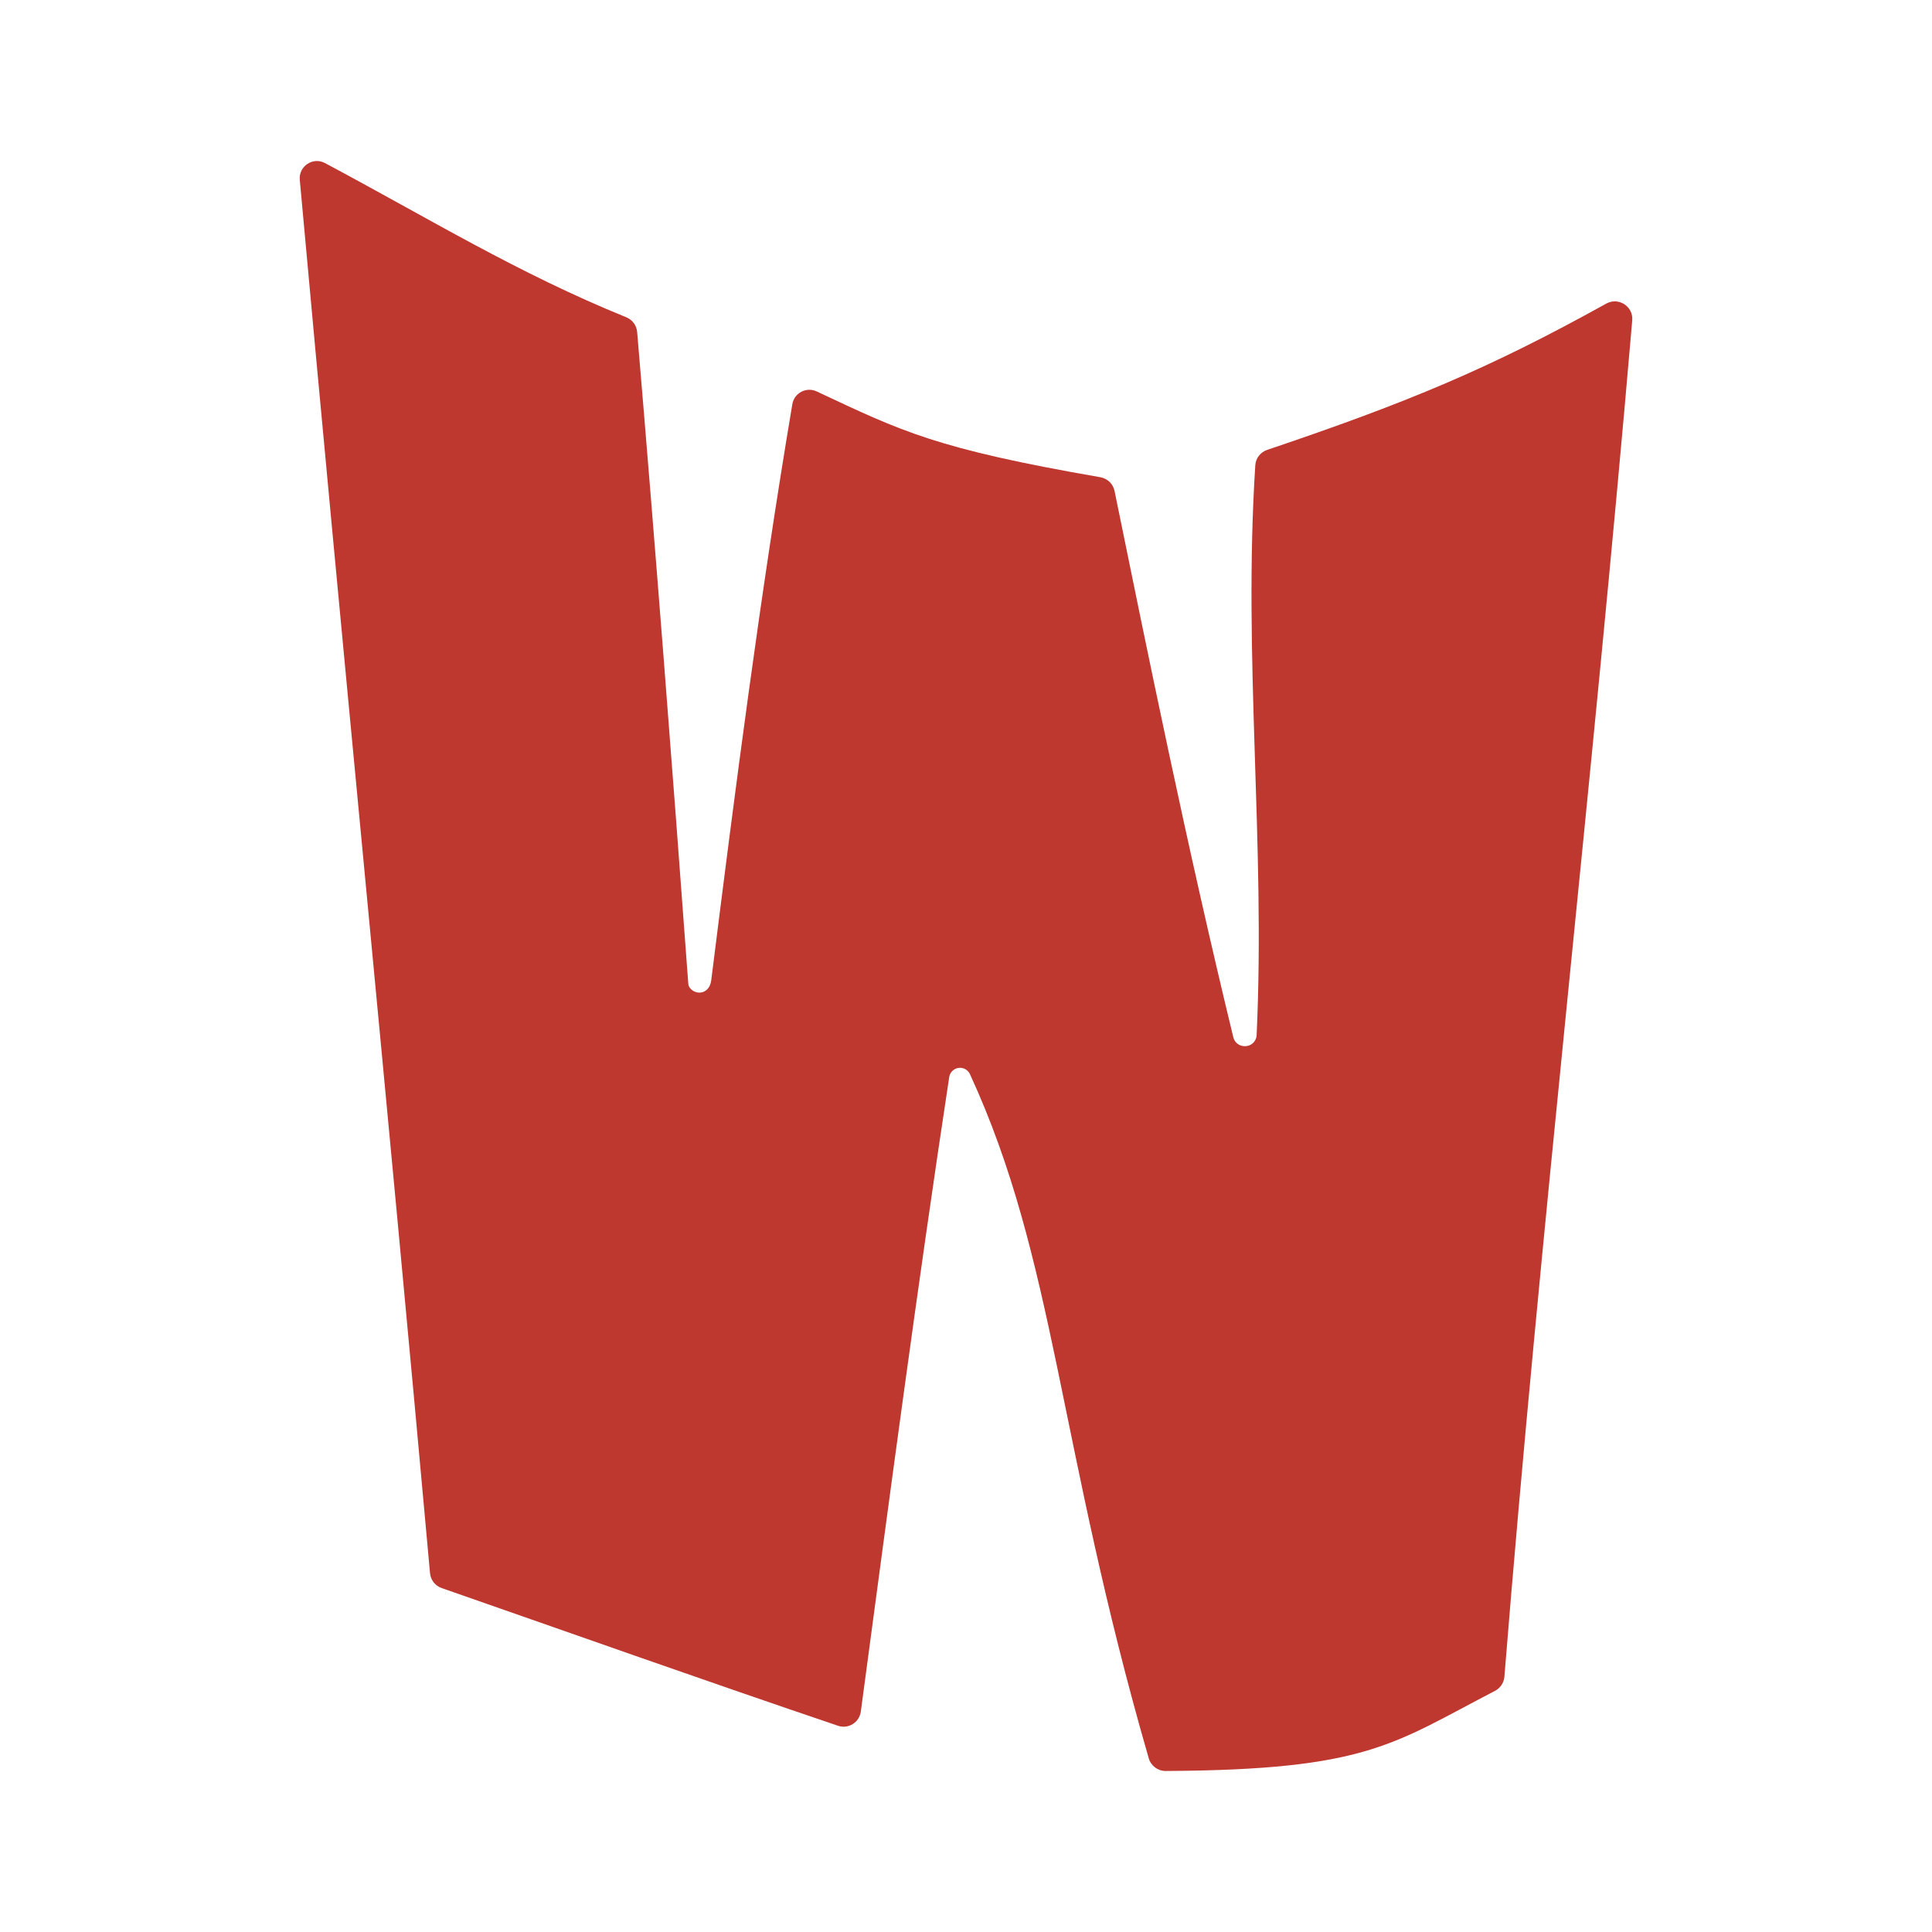 <svg width="100" height="100" viewBox="0 0 100 100" fill="none" xmlns="http://www.w3.org/2000/svg">
<path d="M83.138 15.715C83.771 15.363 84.546 15.858 84.484 16.58C82.418 40.675 79.737 63.523 77.867 86.789C77.842 87.1 77.655 87.377 77.377 87.521C72.089 90.26 70.794 91.611 60.331 91.666C59.932 91.668 59.572 91.399 59.461 91.015C54.74 74.686 54.635 65.207 50.203 55.596C50.12 55.417 49.948 55.294 49.752 55.273C49.45 55.241 49.176 55.45 49.131 55.75C47.47 66.679 46.023 77.637 44.555 88.593C44.48 89.154 43.913 89.507 43.377 89.326C36.519 87.005 29.696 84.58 22.858 82.197C22.525 82.081 22.29 81.78 22.258 81.428C20.089 57.382 17.699 33.357 15.517 9.312C15.452 8.604 16.195 8.107 16.822 8.441C22.197 11.304 26.802 14.144 32.414 16.421C32.731 16.549 32.95 16.844 32.979 17.185C33.951 28.673 34.78 39.427 35.627 50.933C35.642 51.145 35.88 51.332 36.089 51.368C36.477 51.433 36.762 51.148 36.811 50.758C38.06 40.791 39.343 30.828 41.011 20.922C41.109 20.337 41.738 20.009 42.274 20.261C46.697 22.337 48.44 23.223 56.953 24.701C57.319 24.765 57.614 25.045 57.688 25.409C59.372 33.649 61.428 43.775 63.837 53.692C63.902 53.959 64.14 54.148 64.415 54.149C64.425 54.149 64.436 54.149 64.446 54.149C64.765 54.151 65.028 53.9 65.043 53.582C65.504 43.623 64.333 34.025 64.974 24.079C64.998 23.716 65.241 23.404 65.585 23.288C72.871 20.828 77.084 19.076 83.138 15.715Z" fill="#BE3830"/>
</svg>
